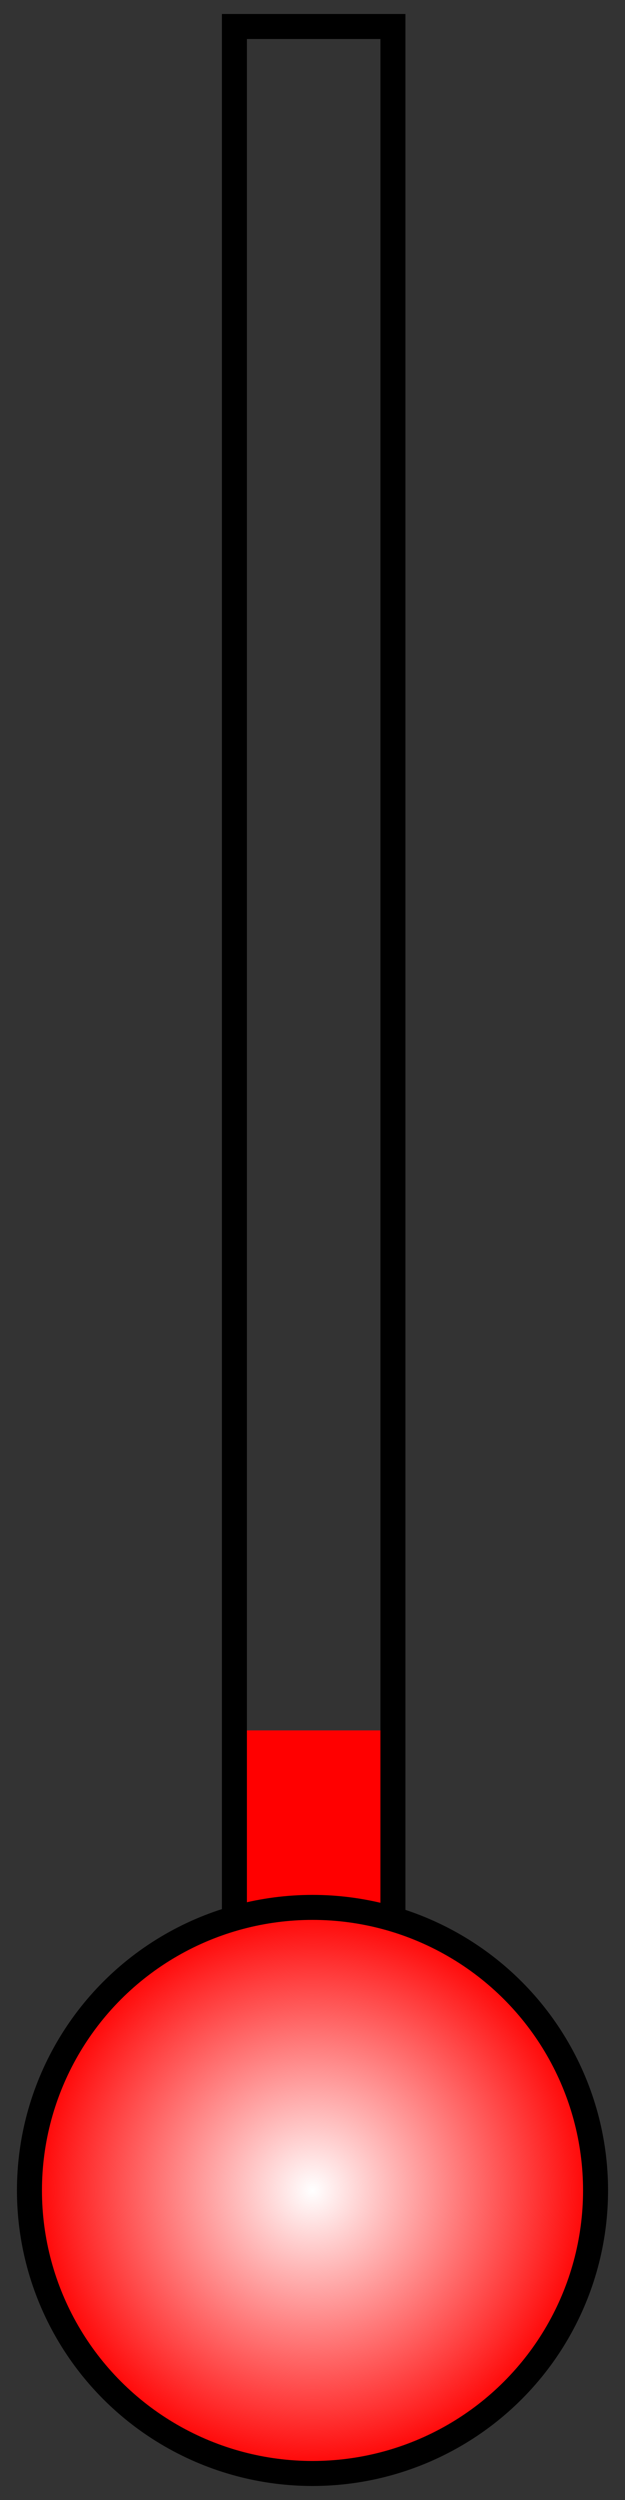 <?xml version="1.0" encoding="utf-8"?>
<!-- Generator: Adobe Illustrator 16.0.4, SVG Export Plug-In . SVG Version: 6.00 Build 0)  -->
<!DOCTYPE svg PUBLIC "-//W3C//DTD SVG 1.1//EN" "http://www.w3.org/Graphics/SVG/1.1/DTD/svg11.dtd">
<svg version="1.1" id="Layer_1" xmlns="http://www.w3.org/2000/svg" xmlns:xlink="http://www.w3.org/1999/xlink" x="0px" y="0px"
	 width="50px" height="200px" viewBox="0 0 50 200" enable-background="new 0 0 50 200" xml:space="preserve">
<rect x="0" y="0" width="50" height="200" fill="#333333" stroke="none"/>
<rect x="18.4" y="138.432" fill="#FF0000" width="12.68" height="15.498"/>
<radialGradient id="SVGID_1_" cx="550.5" cy="690.234" r="22.645" gradientTransform="matrix(1 0 0 1 -525.5 -515)" gradientUnits="userSpaceOnUse">
	<stop  offset="0" style="stop-color:#FFFFFF"/>
	<stop  offset="1" style="stop-color:#FF0000"/>
</radialGradient>
<circle fill="url(#SVGID_1_)" stroke="#000000" stroke-width="2" stroke-miterlimit="10" cx="25" cy="175.235" r="22.644"/>
<polyline fill="none" stroke="#000000" stroke-width="2" stroke-miterlimit="10" points="18.753,153.93 18.753,2.121 31.434,2.121 
	31.434,153.227 "/>
</svg>

